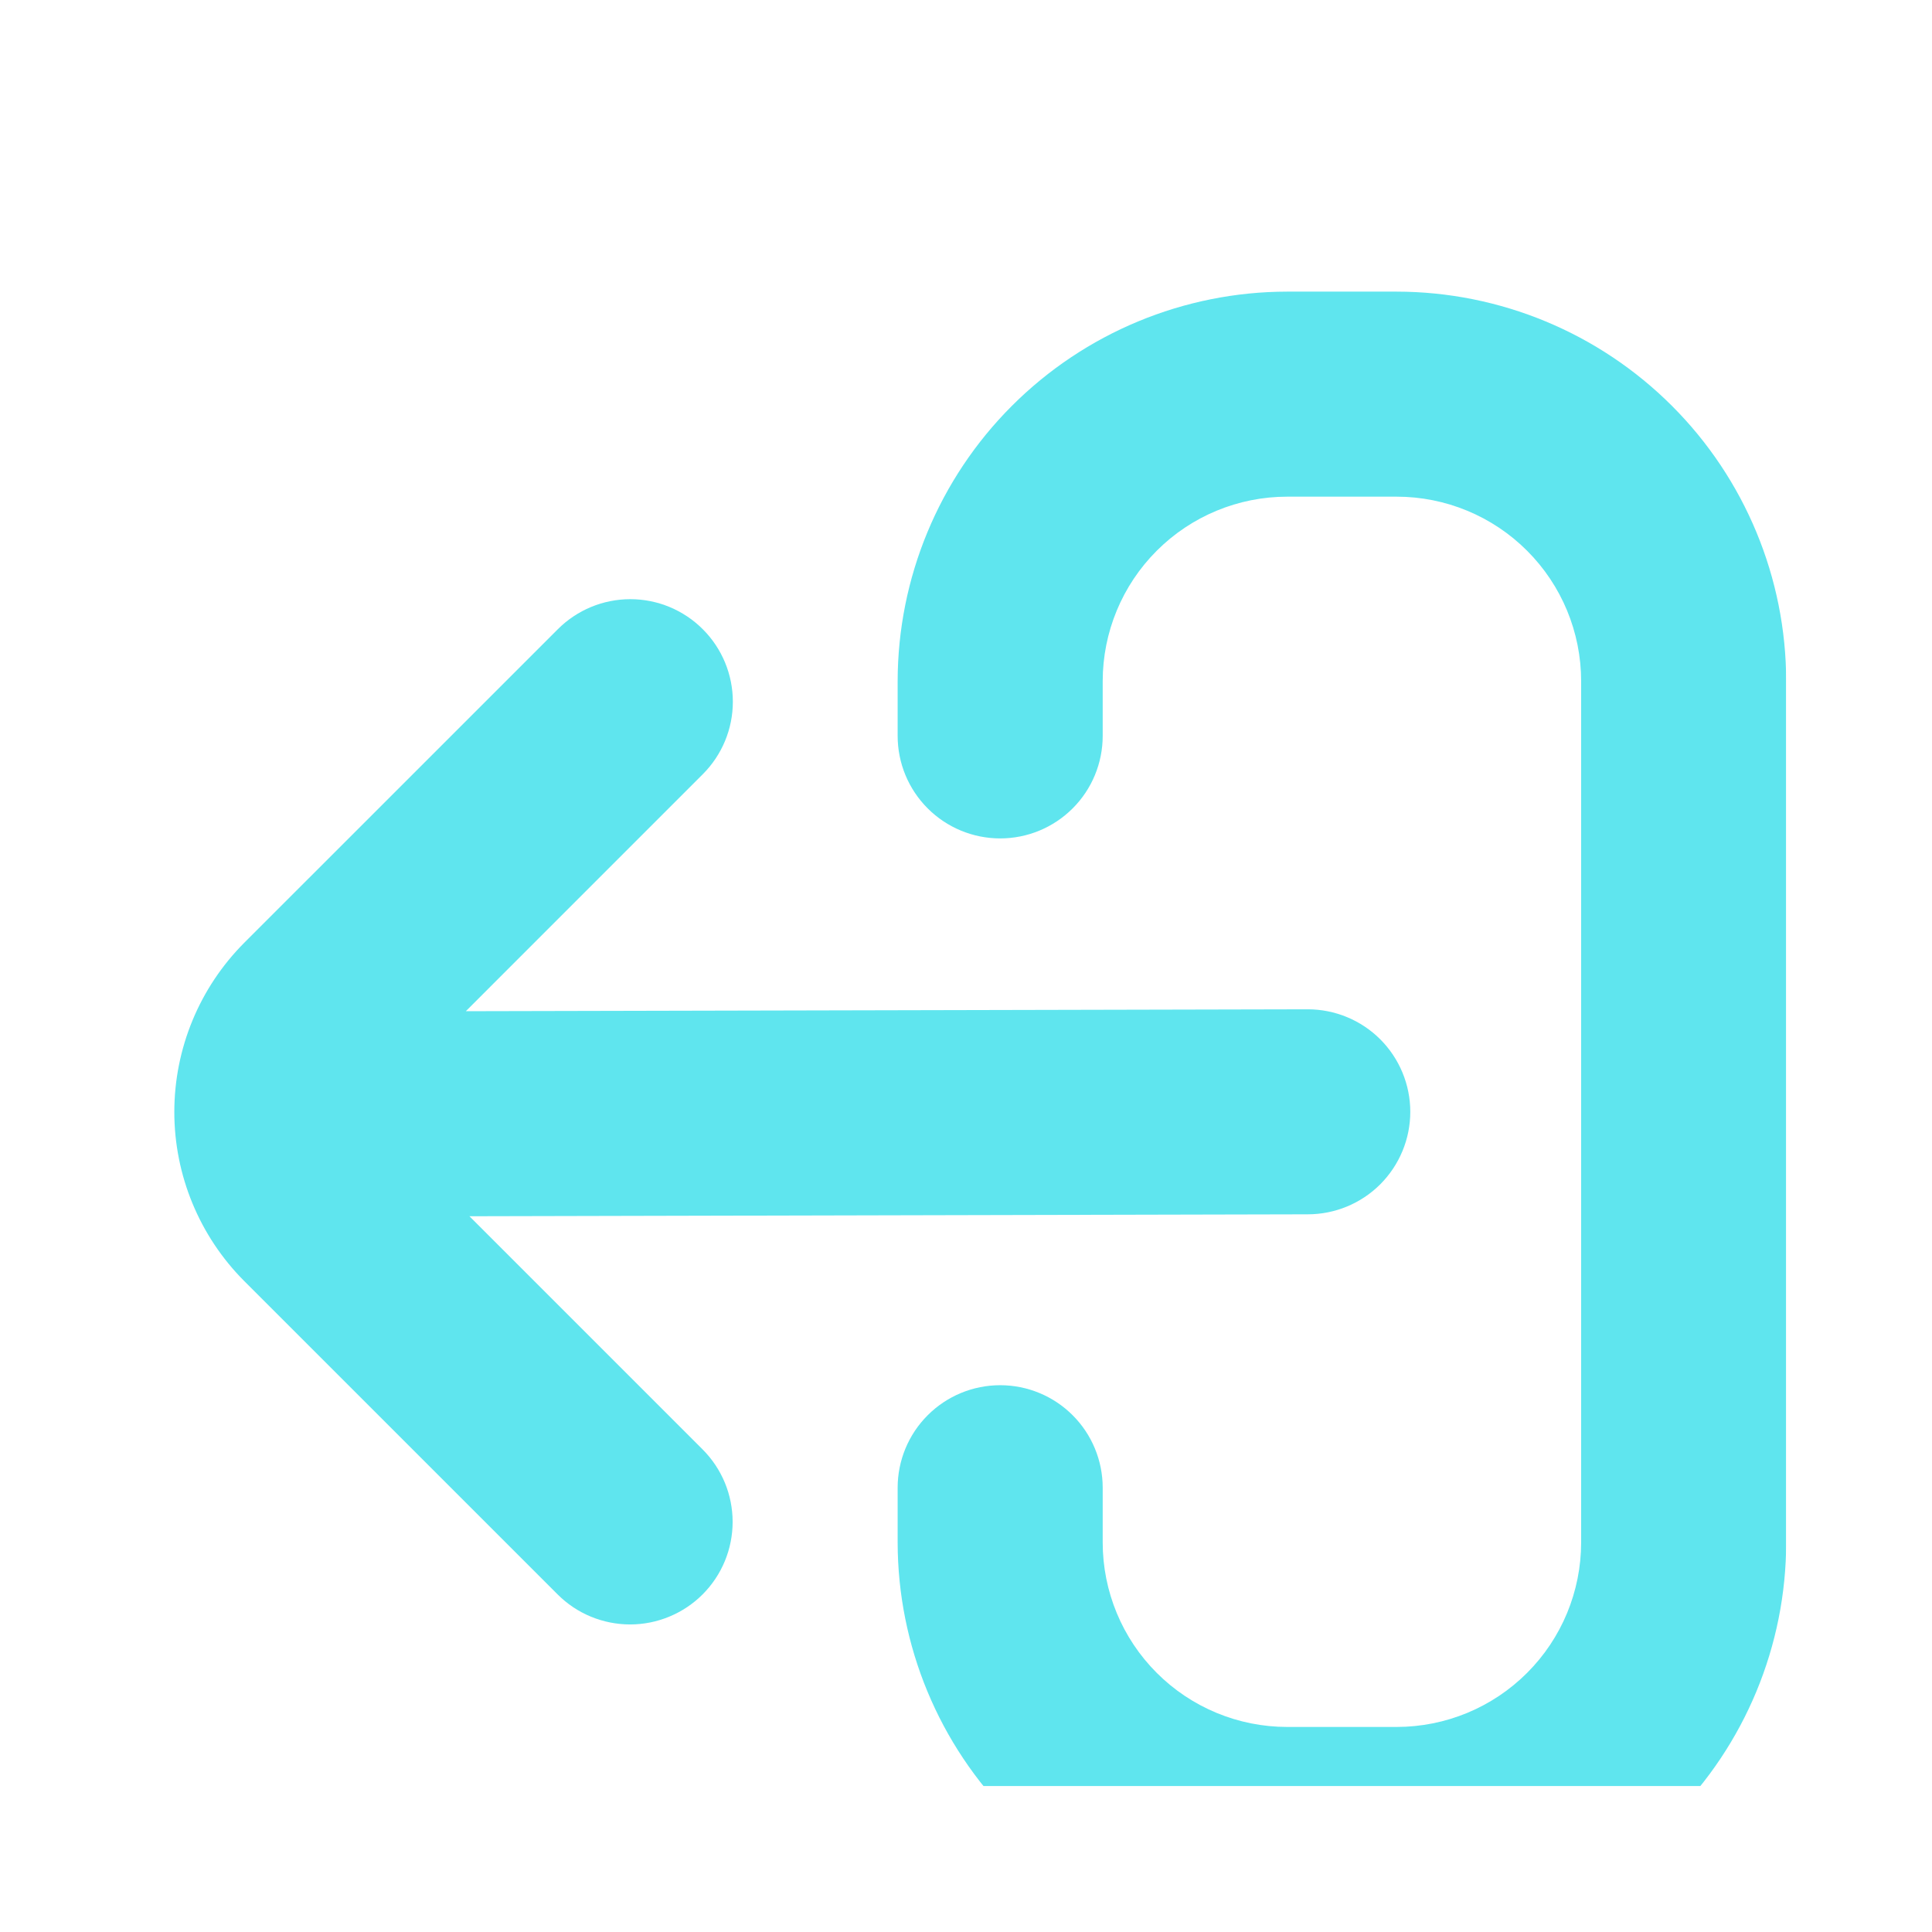 <svg width="53" height="53" viewBox="0 0 53 53" fill="none" xmlns="http://www.w3.org/2000/svg">
<g clip-path="url(#clip0_890_2)" filter="url(#filter0_d_890_2)">
<g filter="url(#filter1_d_890_2)">
<path d="M27.438 15C28.183 15 28.899 14.704 29.426 14.176C29.954 13.649 30.25 12.933 30.25 12.188L30.25 10.688C30.25 9.345 30.783 8.057 31.733 7.108C32.682 6.158 33.97 5.625 35.312 5.625L38.312 5.625C39.655 5.625 40.943 6.158 41.892 7.108C42.842 8.057 43.375 9.345 43.375 10.688L43.375 34.312C43.375 35.655 42.842 36.943 41.892 37.892C40.943 38.842 39.655 39.375 38.312 39.375L35.312 39.375C33.97 39.375 32.682 38.842 31.733 37.892C30.783 36.943 30.25 35.655 30.25 34.312L30.25 32.812C30.25 32.067 29.954 31.351 29.426 30.824C28.899 30.296 28.183 30 27.438 30C26.692 30 25.976 30.296 25.449 30.824C24.921 31.351 24.625 32.067 24.625 32.812L24.625 34.312C24.628 37.146 25.755 39.863 27.759 41.866C29.762 43.87 32.479 44.997 35.312 45L38.312 45C41.146 44.997 43.863 43.87 45.866 41.866C47.87 39.863 48.997 37.146 49 34.312L49 10.688C48.997 7.854 47.87 5.137 45.866 3.134C43.863 1.13 41.146 0.003 38.312 9.34331e-07L35.312 1.1966e-06C32.479 0.003 29.762 1.13 27.759 3.134C25.755 5.137 24.628 7.854 24.625 10.688L24.625 12.188C24.625 12.933 24.921 13.649 25.449 14.176C25.976 14.704 26.692 15 27.438 15Z" fill="#5FE5EE"/>
</g>
<g filter="url(#filter2_d_890_2)">
<path d="M6.698 27.141L15.297 35.739C15.558 36.001 15.868 36.208 16.209 36.349C16.551 36.49 16.917 36.563 17.286 36.563C17.655 36.563 18.021 36.49 18.362 36.348C18.703 36.207 19.014 36 19.275 35.738C19.802 35.211 20.098 34.495 20.098 33.749C20.098 33.38 20.025 33.014 19.884 32.673C19.742 32.332 19.535 32.022 19.274 31.761L12.878 25.365L35.875 25.312C36.621 25.312 37.336 25.016 37.864 24.489C38.391 23.961 38.688 23.246 38.688 22.5C38.688 21.754 38.391 21.039 37.864 20.511C37.336 19.984 36.621 19.688 35.875 19.688L12.779 19.74L19.279 13.239C19.807 12.712 20.104 11.997 20.104 11.251C20.104 10.505 19.808 9.789 19.28 9.262C18.753 8.734 18.038 8.437 17.292 8.437C16.546 8.437 15.83 8.733 15.303 9.261L6.704 17.859C5.474 19.091 4.784 20.759 4.782 22.499C4.781 24.239 5.47 25.908 6.698 27.141Z" fill="#5FE5EE"/>
</g>
</g>
<defs>
<filter id="filter0_d_890_2" x="0" y="0" width="53" height="53" filterUnits="userSpaceOnUse" color-interpolation-filters="sRGB">
<feFlood flood-opacity="0" result="BackgroundImageFix"/>
<feColorMatrix in="SourceAlpha" type="matrix" values="0 0 0 0 0 0 0 0 0 0 0 0 0 0 0 0 0 0 127 0" result="hardAlpha"/>
<feOffset dy="4"/>
<feGaussianBlur stdDeviation="2"/>
<feComposite in2="hardAlpha" operator="out"/>
<feColorMatrix type="matrix" values="0 0 0 0 0 0 0 0 0 0 0 0 0 0 0 0 0 0 0.25 0"/>
<feBlend mode="normal" in2="BackgroundImageFix" result="effect1_dropShadow_890_2"/>
<feBlend mode="normal" in="SourceGraphic" in2="effect1_dropShadow_890_2" result="shape"/>
</filter>
<filter id="filter1_d_890_2" x="20.625" y="0" width="32.375" height="53" filterUnits="userSpaceOnUse" color-interpolation-filters="sRGB">
<feFlood flood-opacity="0" result="BackgroundImageFix"/>
<feColorMatrix in="SourceAlpha" type="matrix" values="0 0 0 0 0 0 0 0 0 0 0 0 0 0 0 0 0 0 127 0" result="hardAlpha"/>
<feOffset dy="4"/>
<feGaussianBlur stdDeviation="2"/>
<feComposite in2="hardAlpha" operator="out"/>
<feColorMatrix type="matrix" values="0 0 0 0 0 0 0 0 0 0 0 0 0 0 0 0 0 0 0.25 0"/>
<feBlend mode="normal" in2="BackgroundImageFix" result="effect1_dropShadow_890_2"/>
<feBlend mode="normal" in="SourceGraphic" in2="effect1_dropShadow_890_2" result="shape"/>
</filter>
<filter id="filter2_d_890_2" x="0.782" y="8.437" width="41.905" height="36.126" filterUnits="userSpaceOnUse" color-interpolation-filters="sRGB">
<feFlood flood-opacity="0" result="BackgroundImageFix"/>
<feColorMatrix in="SourceAlpha" type="matrix" values="0 0 0 0 0 0 0 0 0 0 0 0 0 0 0 0 0 0 127 0" result="hardAlpha"/>
<feOffset dy="4"/>
<feGaussianBlur stdDeviation="2"/>
<feComposite in2="hardAlpha" operator="out"/>
<feColorMatrix type="matrix" values="0 0 0 0 0 0 0 0 0 0 0 0 0 0 0 0 0 0 0.25 0"/>
<feBlend mode="normal" in2="BackgroundImageFix" result="effect1_dropShadow_890_2"/>
<feBlend mode="normal" in="SourceGraphic" in2="effect1_dropShadow_890_2" result="shape"/>
</filter>
<clipPath id="clip0_890_2">
<rect width="45" height="45" fill="white" transform="translate(49 45) rotate(180)"/>
</clipPath>
</defs>
</svg>
